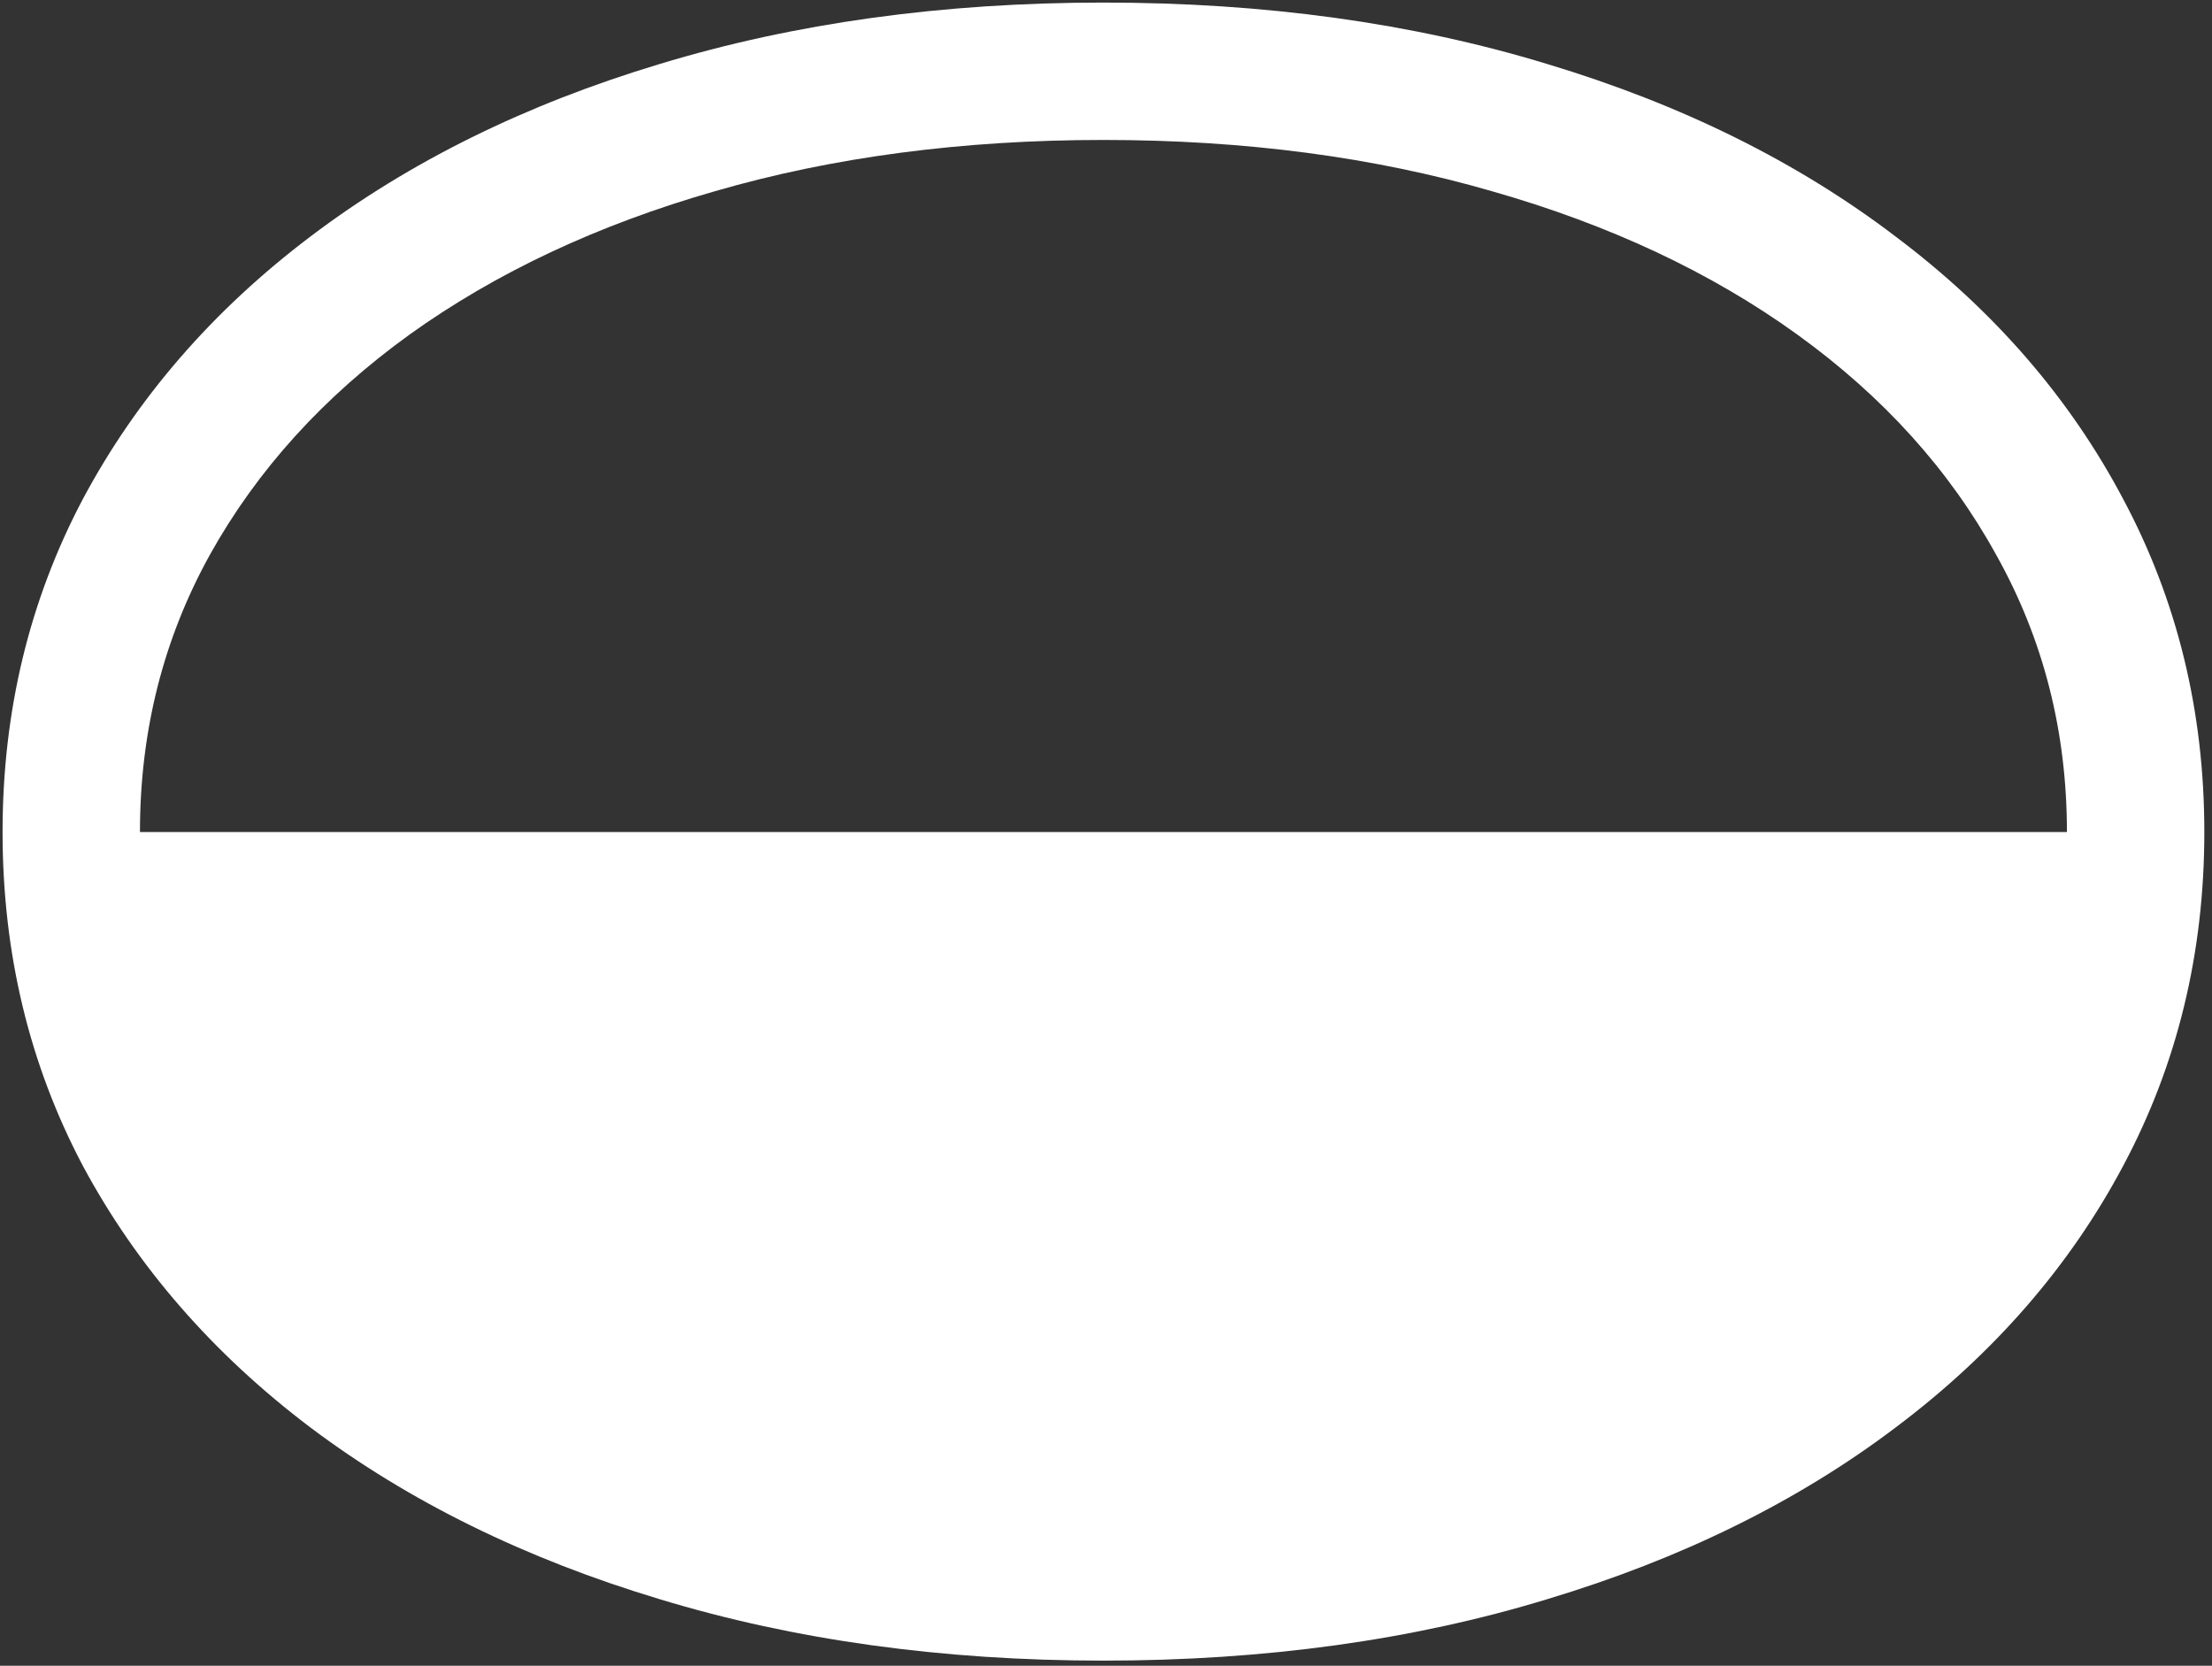 <svg width="162" height="122" viewBox="0 0 162 122" fill="none" xmlns="http://www.w3.org/2000/svg">
<rect x="0" y="0" width="162" height="122" fill="#333333" stroke="none"/>
<path d="M0.188 60.938C0.188 69.812 2.146 77.958 6.062 85.375C10.021 92.75 15.583 99.146 22.75 104.562C29.958 109.979 38.479 114.167 48.312 117.125C58.188 120.125 69.021 121.625 80.812 121.625C92.646 121.625 103.479 120.125 113.312 117.125C123.146 114.167 131.646 109.979 138.812 104.562C146.021 99.146 151.583 92.75 155.5 85.375C159.458 77.958 161.438 69.812 161.438 60.938C161.438 52.104 159.458 43.979 155.5 36.562C151.583 29.146 146.021 22.729 138.812 17.312C131.646 11.854 123.146 7.646 113.312 4.688C103.479 1.688 92.646 0.188 80.812 0.188C69.021 0.188 58.188 1.688 48.312 4.688C38.479 7.646 29.958 11.854 22.75 17.312C15.583 22.729 10.021 29.146 6.062 36.562C2.146 43.979 0.188 52.104 0.188 60.938ZM10.25 60.938C10.25 53.562 11.958 46.792 15.375 40.625C18.833 34.417 23.708 29.042 30 24.5C36.333 19.958 43.792 16.458 52.375 14C61 11.5 70.479 10.25 80.812 10.25C91.146 10.25 100.625 11.5 109.25 14C117.875 16.458 125.333 19.958 131.625 24.5C137.917 29.042 142.771 34.417 146.188 40.625C149.646 46.792 151.375 53.562 151.375 60.938H10.25Z" fill="white"/>
</svg>
